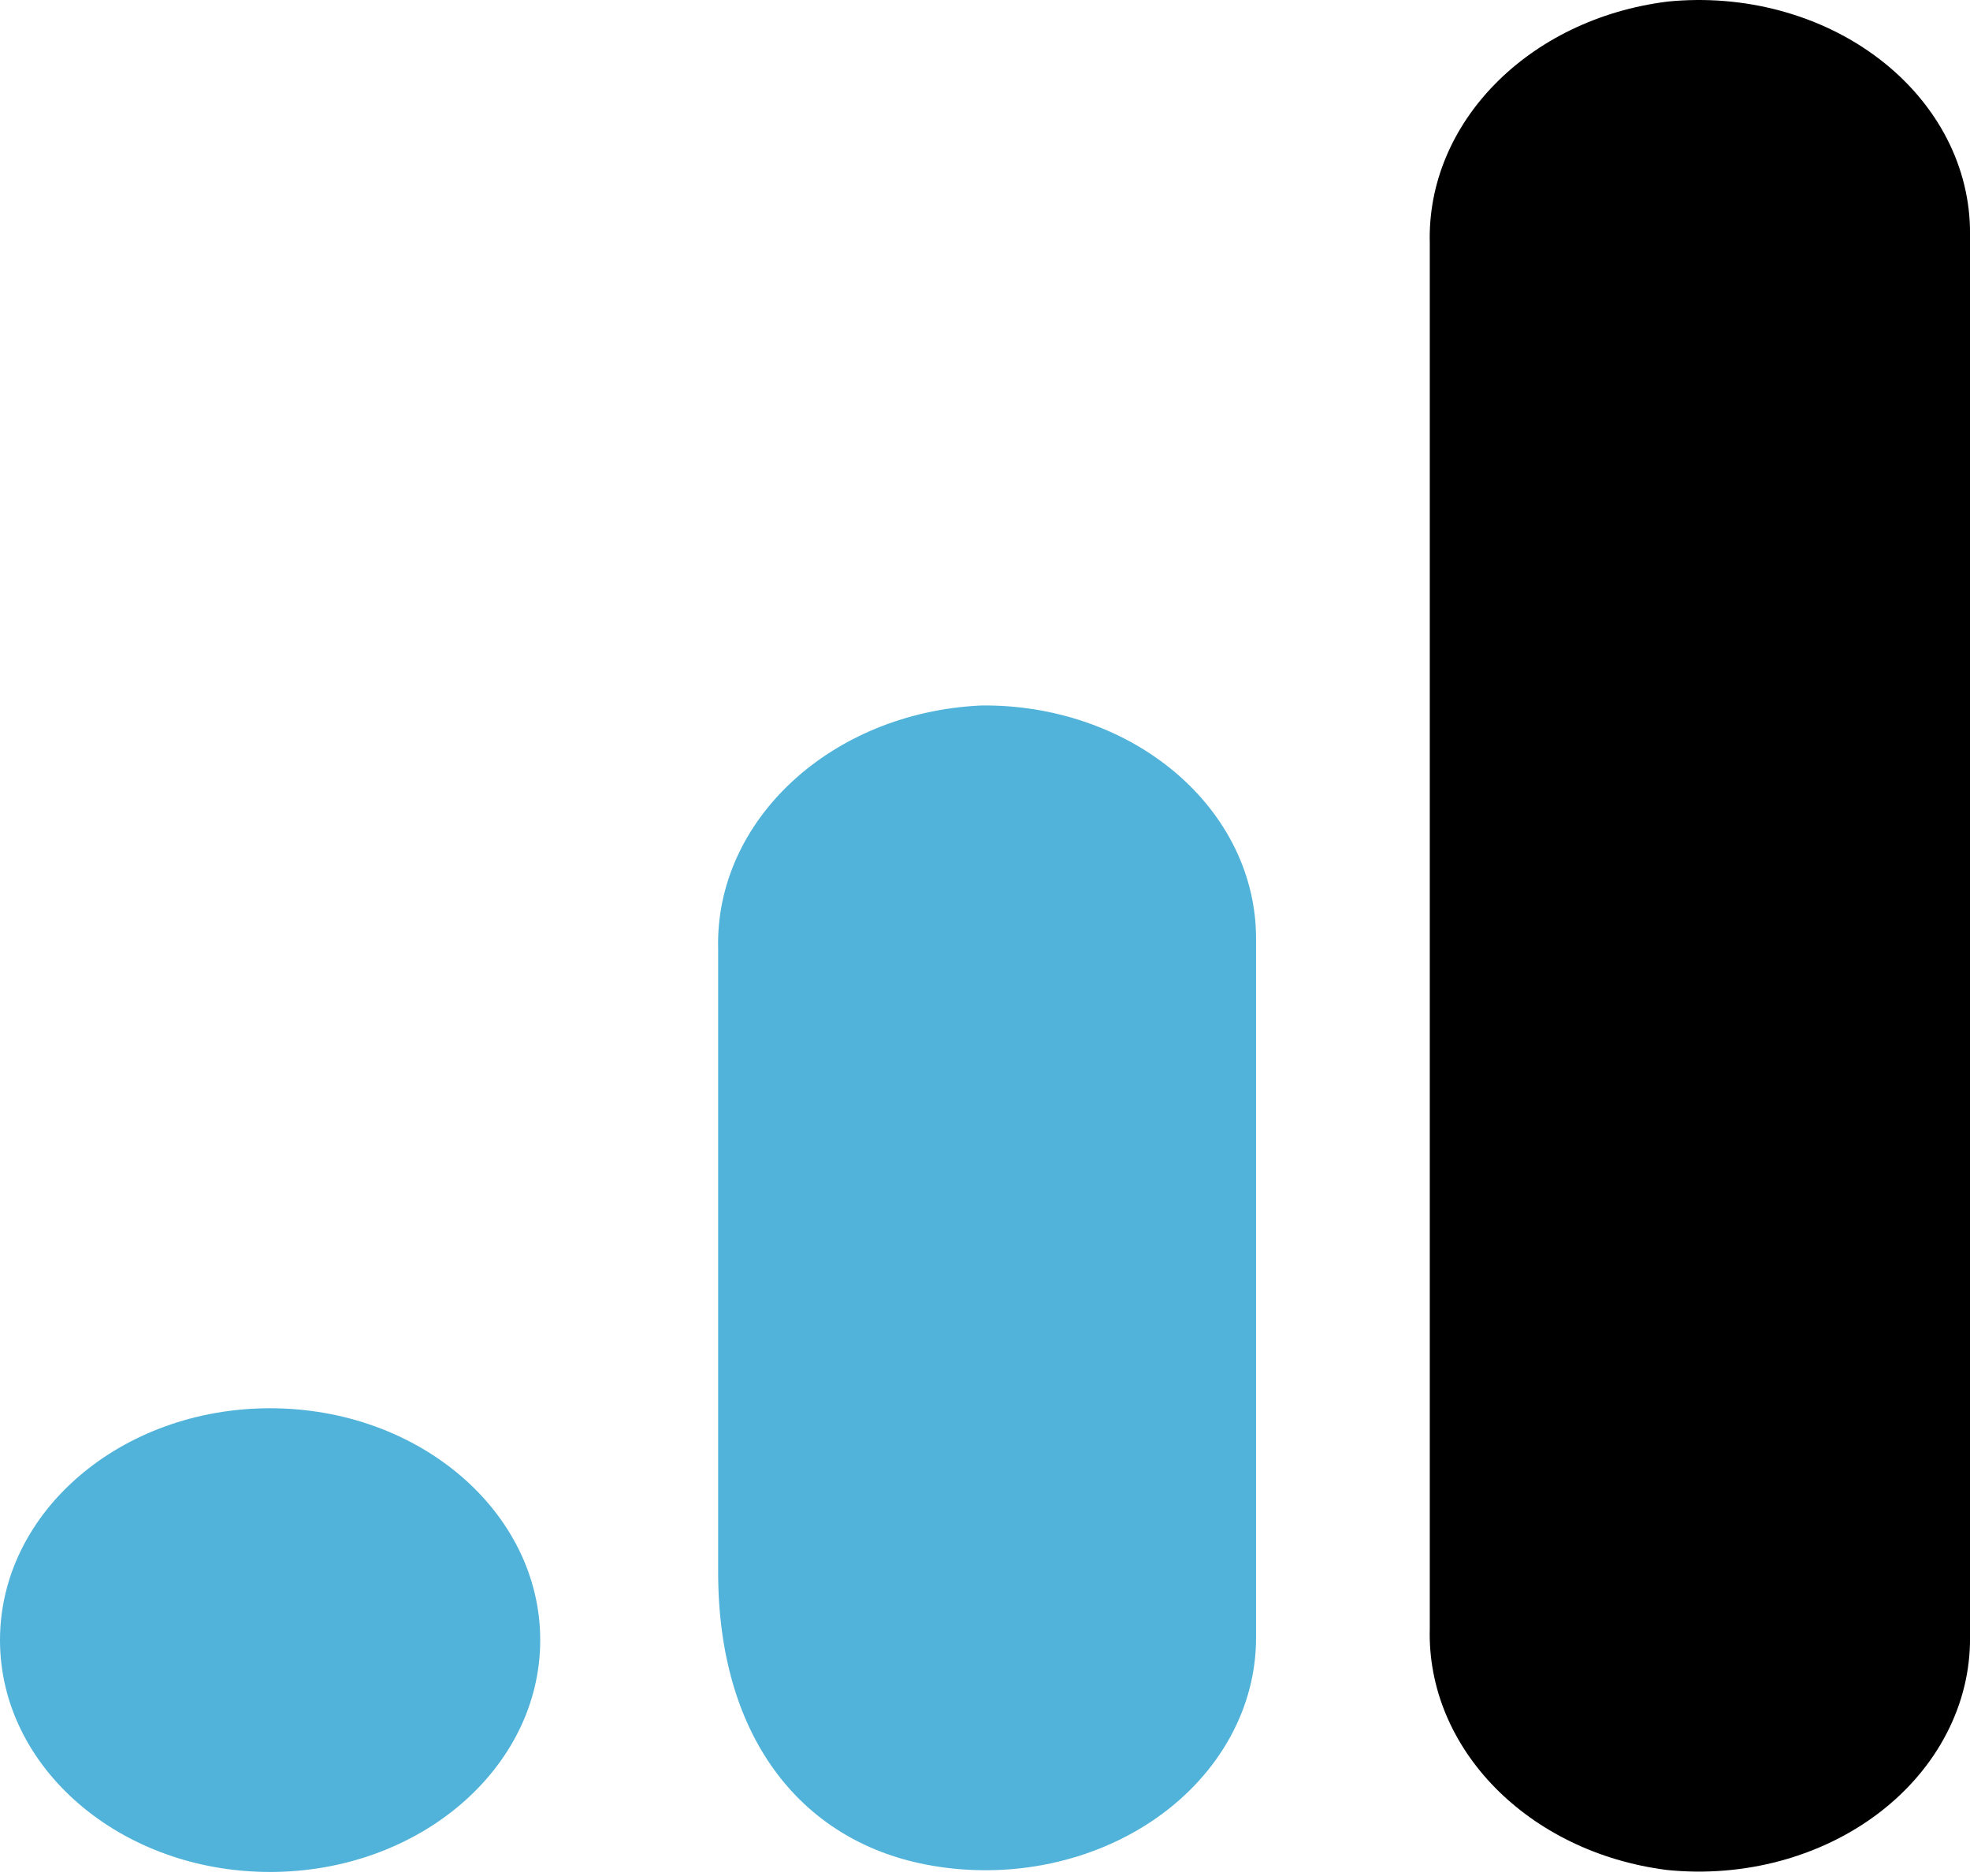 <svg width="63" height="60" viewBox="0 0 63 60" fill="none" xmlns="http://www.w3.org/2000/svg">
<g clip-path="url(#clip0_208_9)">
<path d="M63.001 52.38C63.007 53.435 62.752 54.478 62.253 55.442C61.754 56.406 61.022 57.267 60.106 57.97C59.19 58.672 58.11 59.199 56.939 59.516C55.767 59.833 54.53 59.933 53.31 59.809C48.87 59.245 45.616 55.927 45.724 52.075V7.784C45.617 3.928 48.879 0.609 53.325 0.051C54.544 -0.072 55.779 0.029 56.949 0.347C58.119 0.665 59.197 1.192 60.111 1.895C61.026 2.597 61.756 3.458 62.255 4.42C62.753 5.383 63.007 6.426 63.001 7.479V52.38Z" fill="black"/>
<path d="M8.638 45.041C13.409 45.041 17.276 48.361 17.276 52.456C17.276 56.552 13.409 59.872 8.638 59.872C3.867 59.872 0 56.552 0 52.457C0 48.361 3.867 45.041 8.638 45.041ZM31.367 22.565C26.574 22.79 22.855 26.242 22.966 30.362V50.282C22.966 55.687 25.737 58.969 29.796 59.669C31.055 59.888 32.355 59.864 33.601 59.598C34.847 59.332 36.009 58.832 37.002 58.133C37.995 57.434 38.794 56.553 39.342 55.556C39.89 54.559 40.172 53.47 40.168 52.367V30.019C40.17 29.031 39.943 28.052 39.5 27.14C39.057 26.229 38.407 25.402 37.588 24.708C36.769 24.014 35.797 23.467 34.728 23.099C33.66 22.731 32.518 22.549 31.367 22.565Z" fill="#51B3DA"/>
</g>
<defs>
<clipPath id="clip0_208_9">
<rect width="63" height="60" fill="white"/>
</clipPath>
</defs>
</svg>
